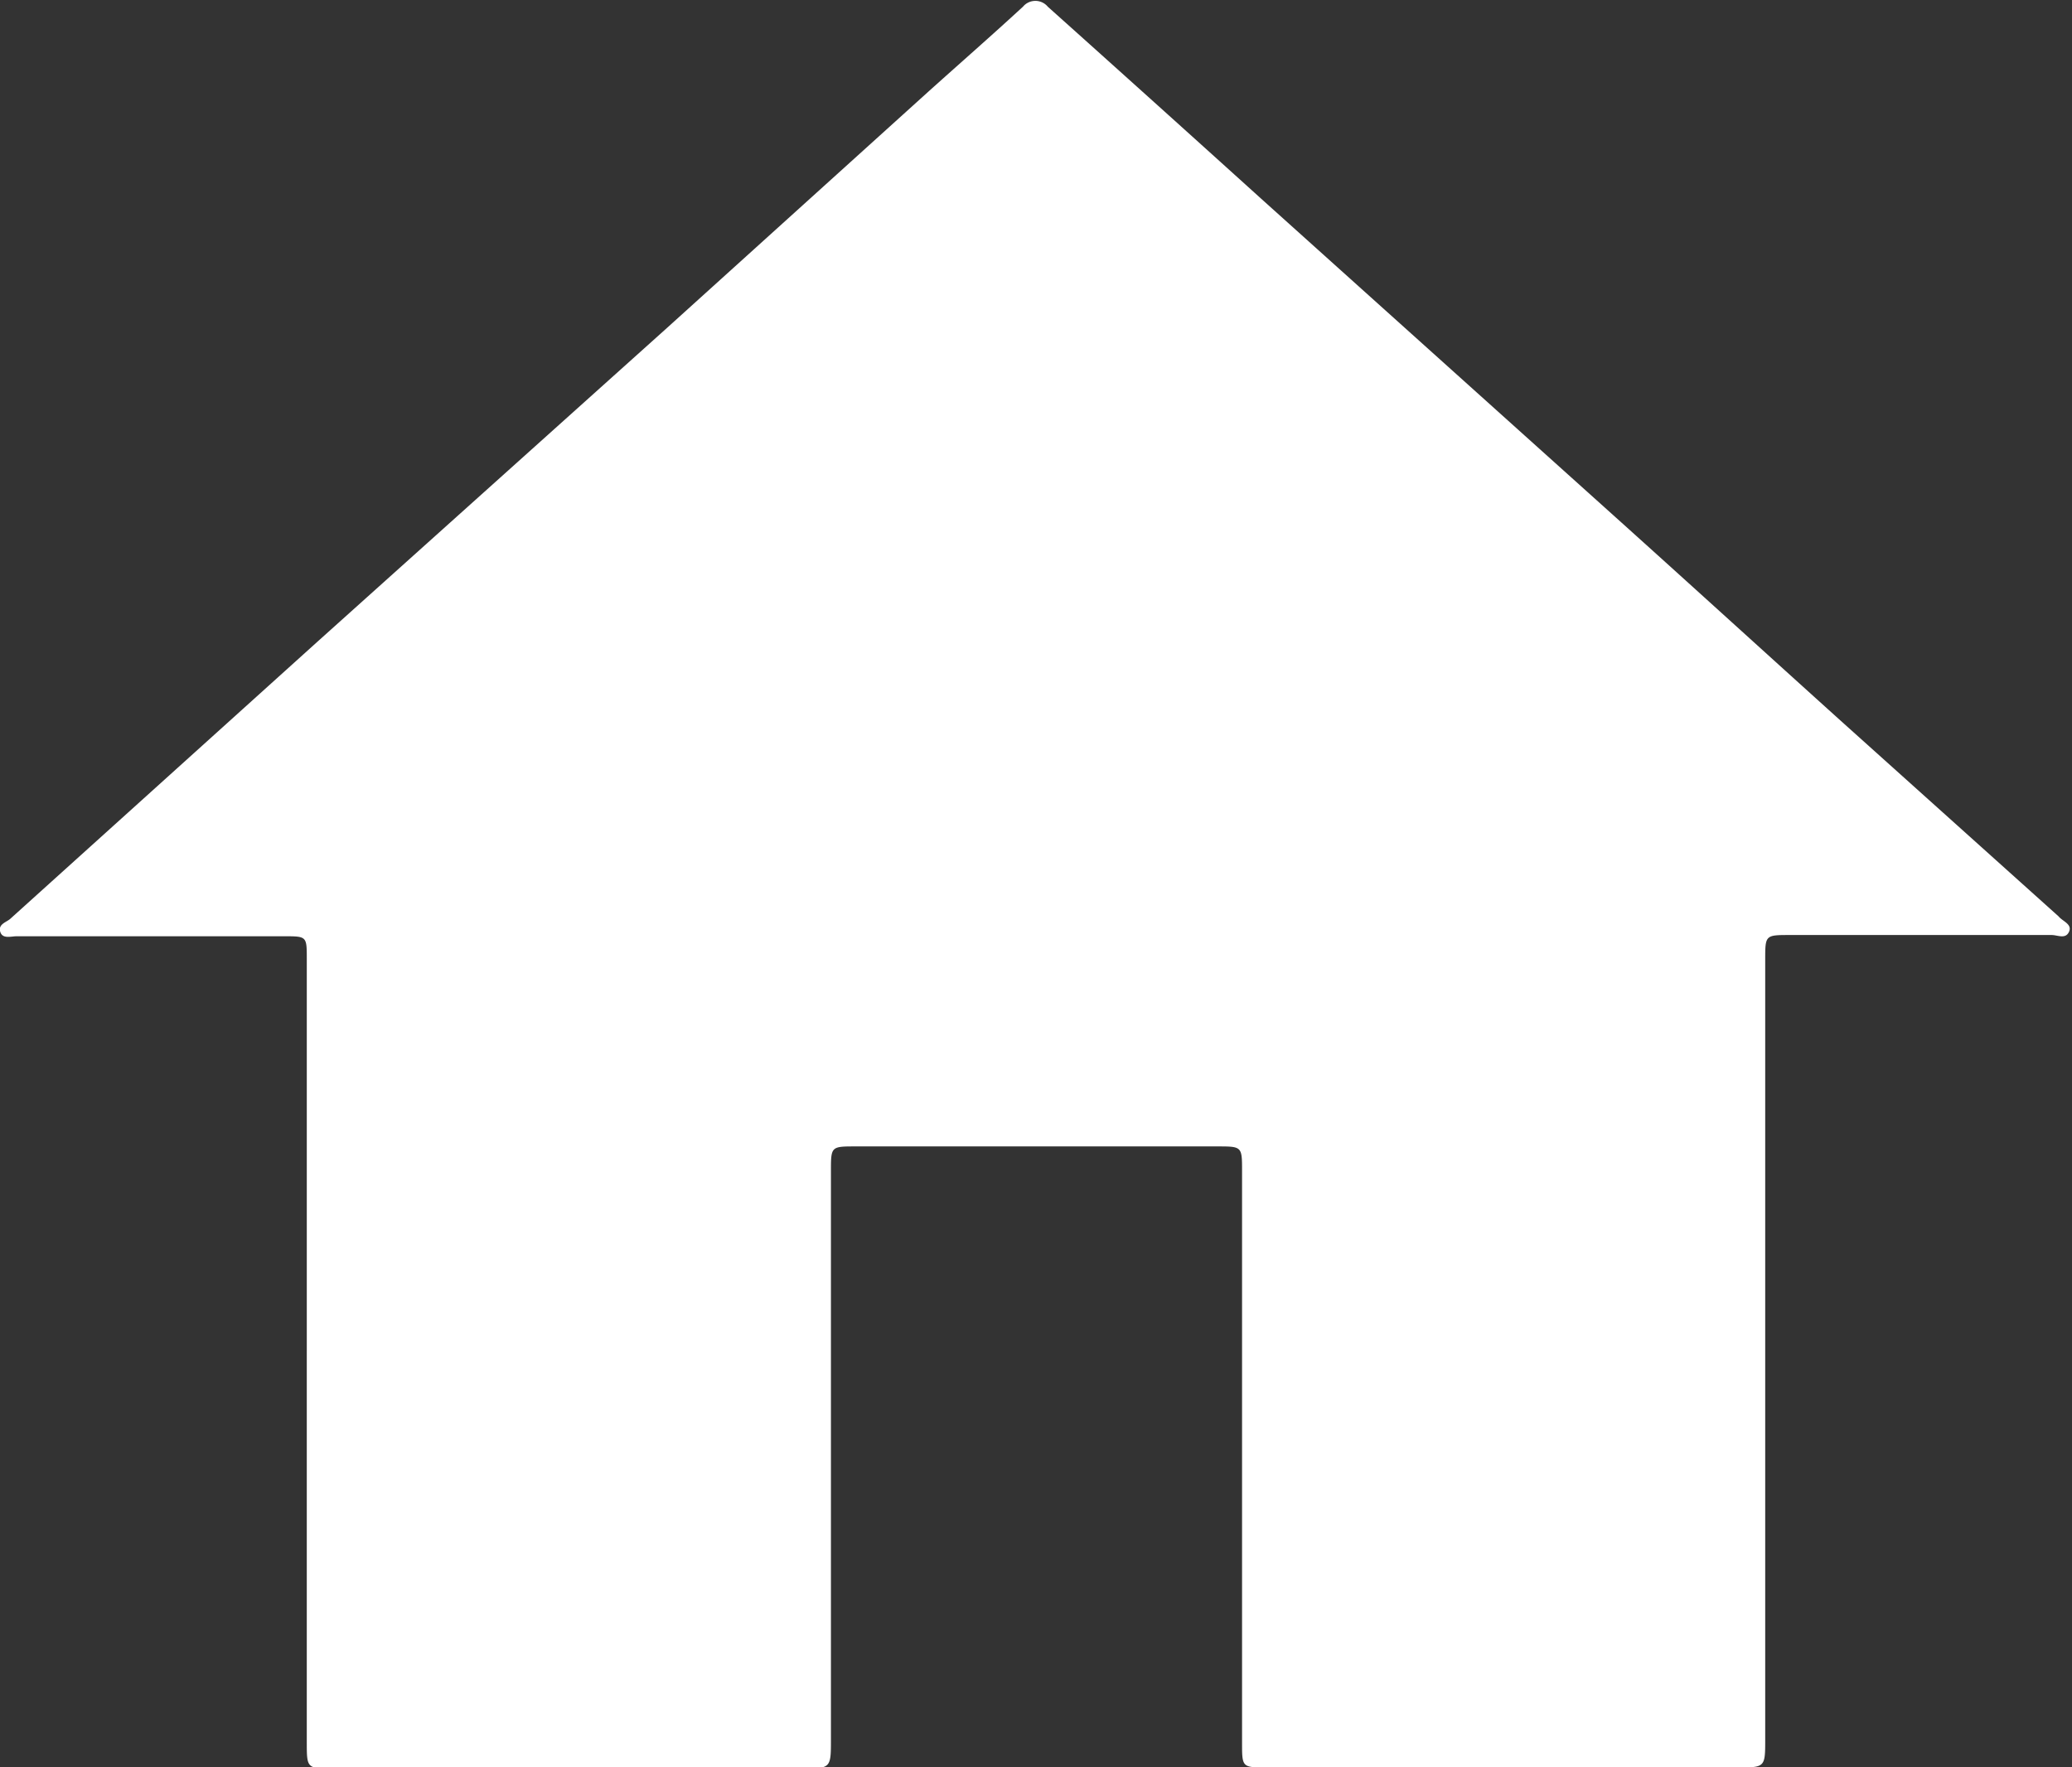 <svg xmlns="http://www.w3.org/2000/svg" viewBox="0 0 83.41 71.14"><rect x="0" y="0" width="83.41" height="71.14" fill="#333333" stroke="none"/><defs><style>.cls-1{fill:#fff;}</style></defs><title>schedule_mode_home</title><g id="图层_2" data-name="图层 2"><g id="图层_1-2" data-name="图层 1"><path class="cls-1" d="M12.35,54.36V38.6c0-.91,0-.91-.92-.91H.67c-.23,0-.57.12-.66-.18S.24,37.13.4,37L12.77,25.84,26.84,13.21,37.36,3.7c1.28-1.15,2.56-2.27,3.82-3.43a.65.65,0,0,1,1,0Q46.49,4.13,50.77,8L65,20.79c3.06,2.75,6.1,5.52,9.15,8.27l8.72,7.83a.1.1,0,0,1,0,0c.16.2.56.31.42.62s-.46.13-.7.13H72.06c-1,0-1,0-1,1V70c0,1.15,0,1.15-1.12,1.15H51c-1,0-1,0-1-1q0-11.51,0-23c0-1,0-1-1-1H34.45c-1,0-1,0-1,1V70c0,1.19,0,1.19-1.16,1.19H13.4c-1.05,0-1.05,0-1.05-1.08Z"/></g></g></svg>